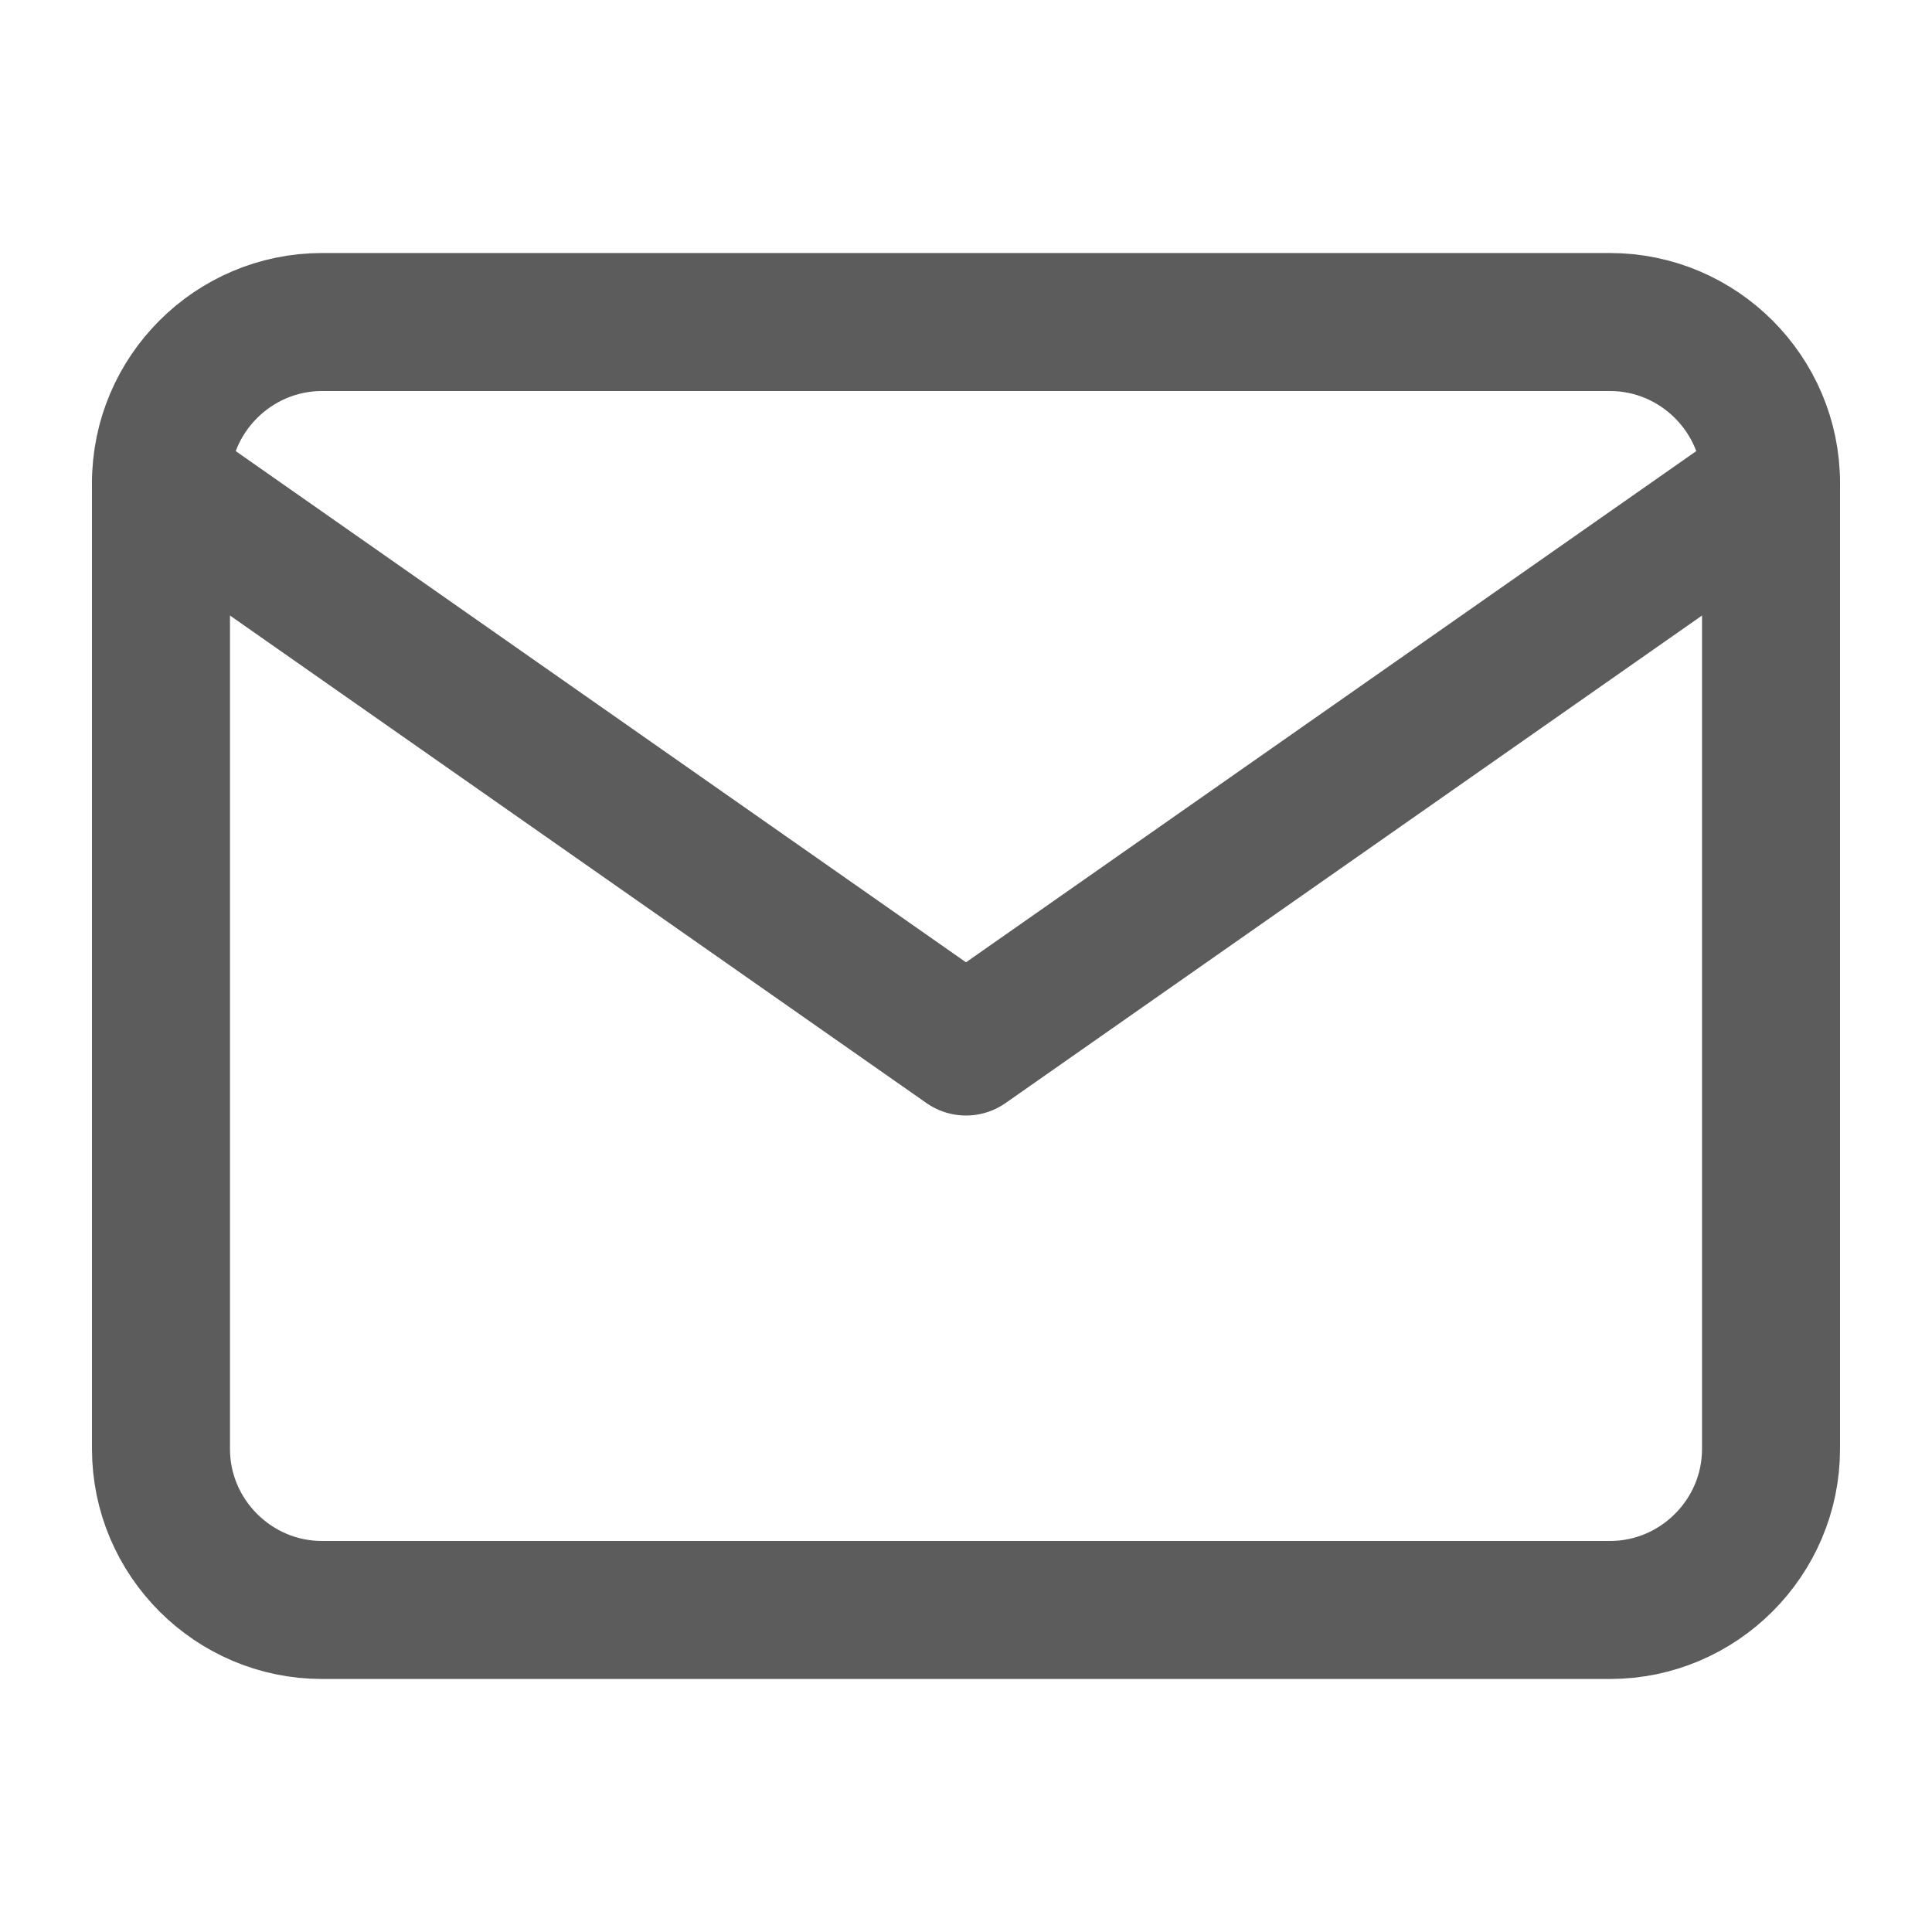 <svg width="28" height="28" viewBox="0 0 28 28" fill="none" xmlns="http://www.w3.org/2000/svg">
<g opacity="0.8">
<path d="M4.667 4.667H23.333C24.617 4.667 25.667 5.716 25.667 7V21C25.667 22.283 24.617 23.333 23.333 23.333H4.667C3.383 23.333 2.333 22.283 2.333 21V7C2.333 5.716 3.383 4.667 4.667 4.667Z" stroke="#333333" stroke-width="2" stroke-linecap="round" stroke-linejoin="round"/>
<path d="M25.667 7L14 15.167L2.333 7" stroke="#333333" stroke-width="2" stroke-linecap="round" stroke-linejoin="round"/>
</g>
</svg>
